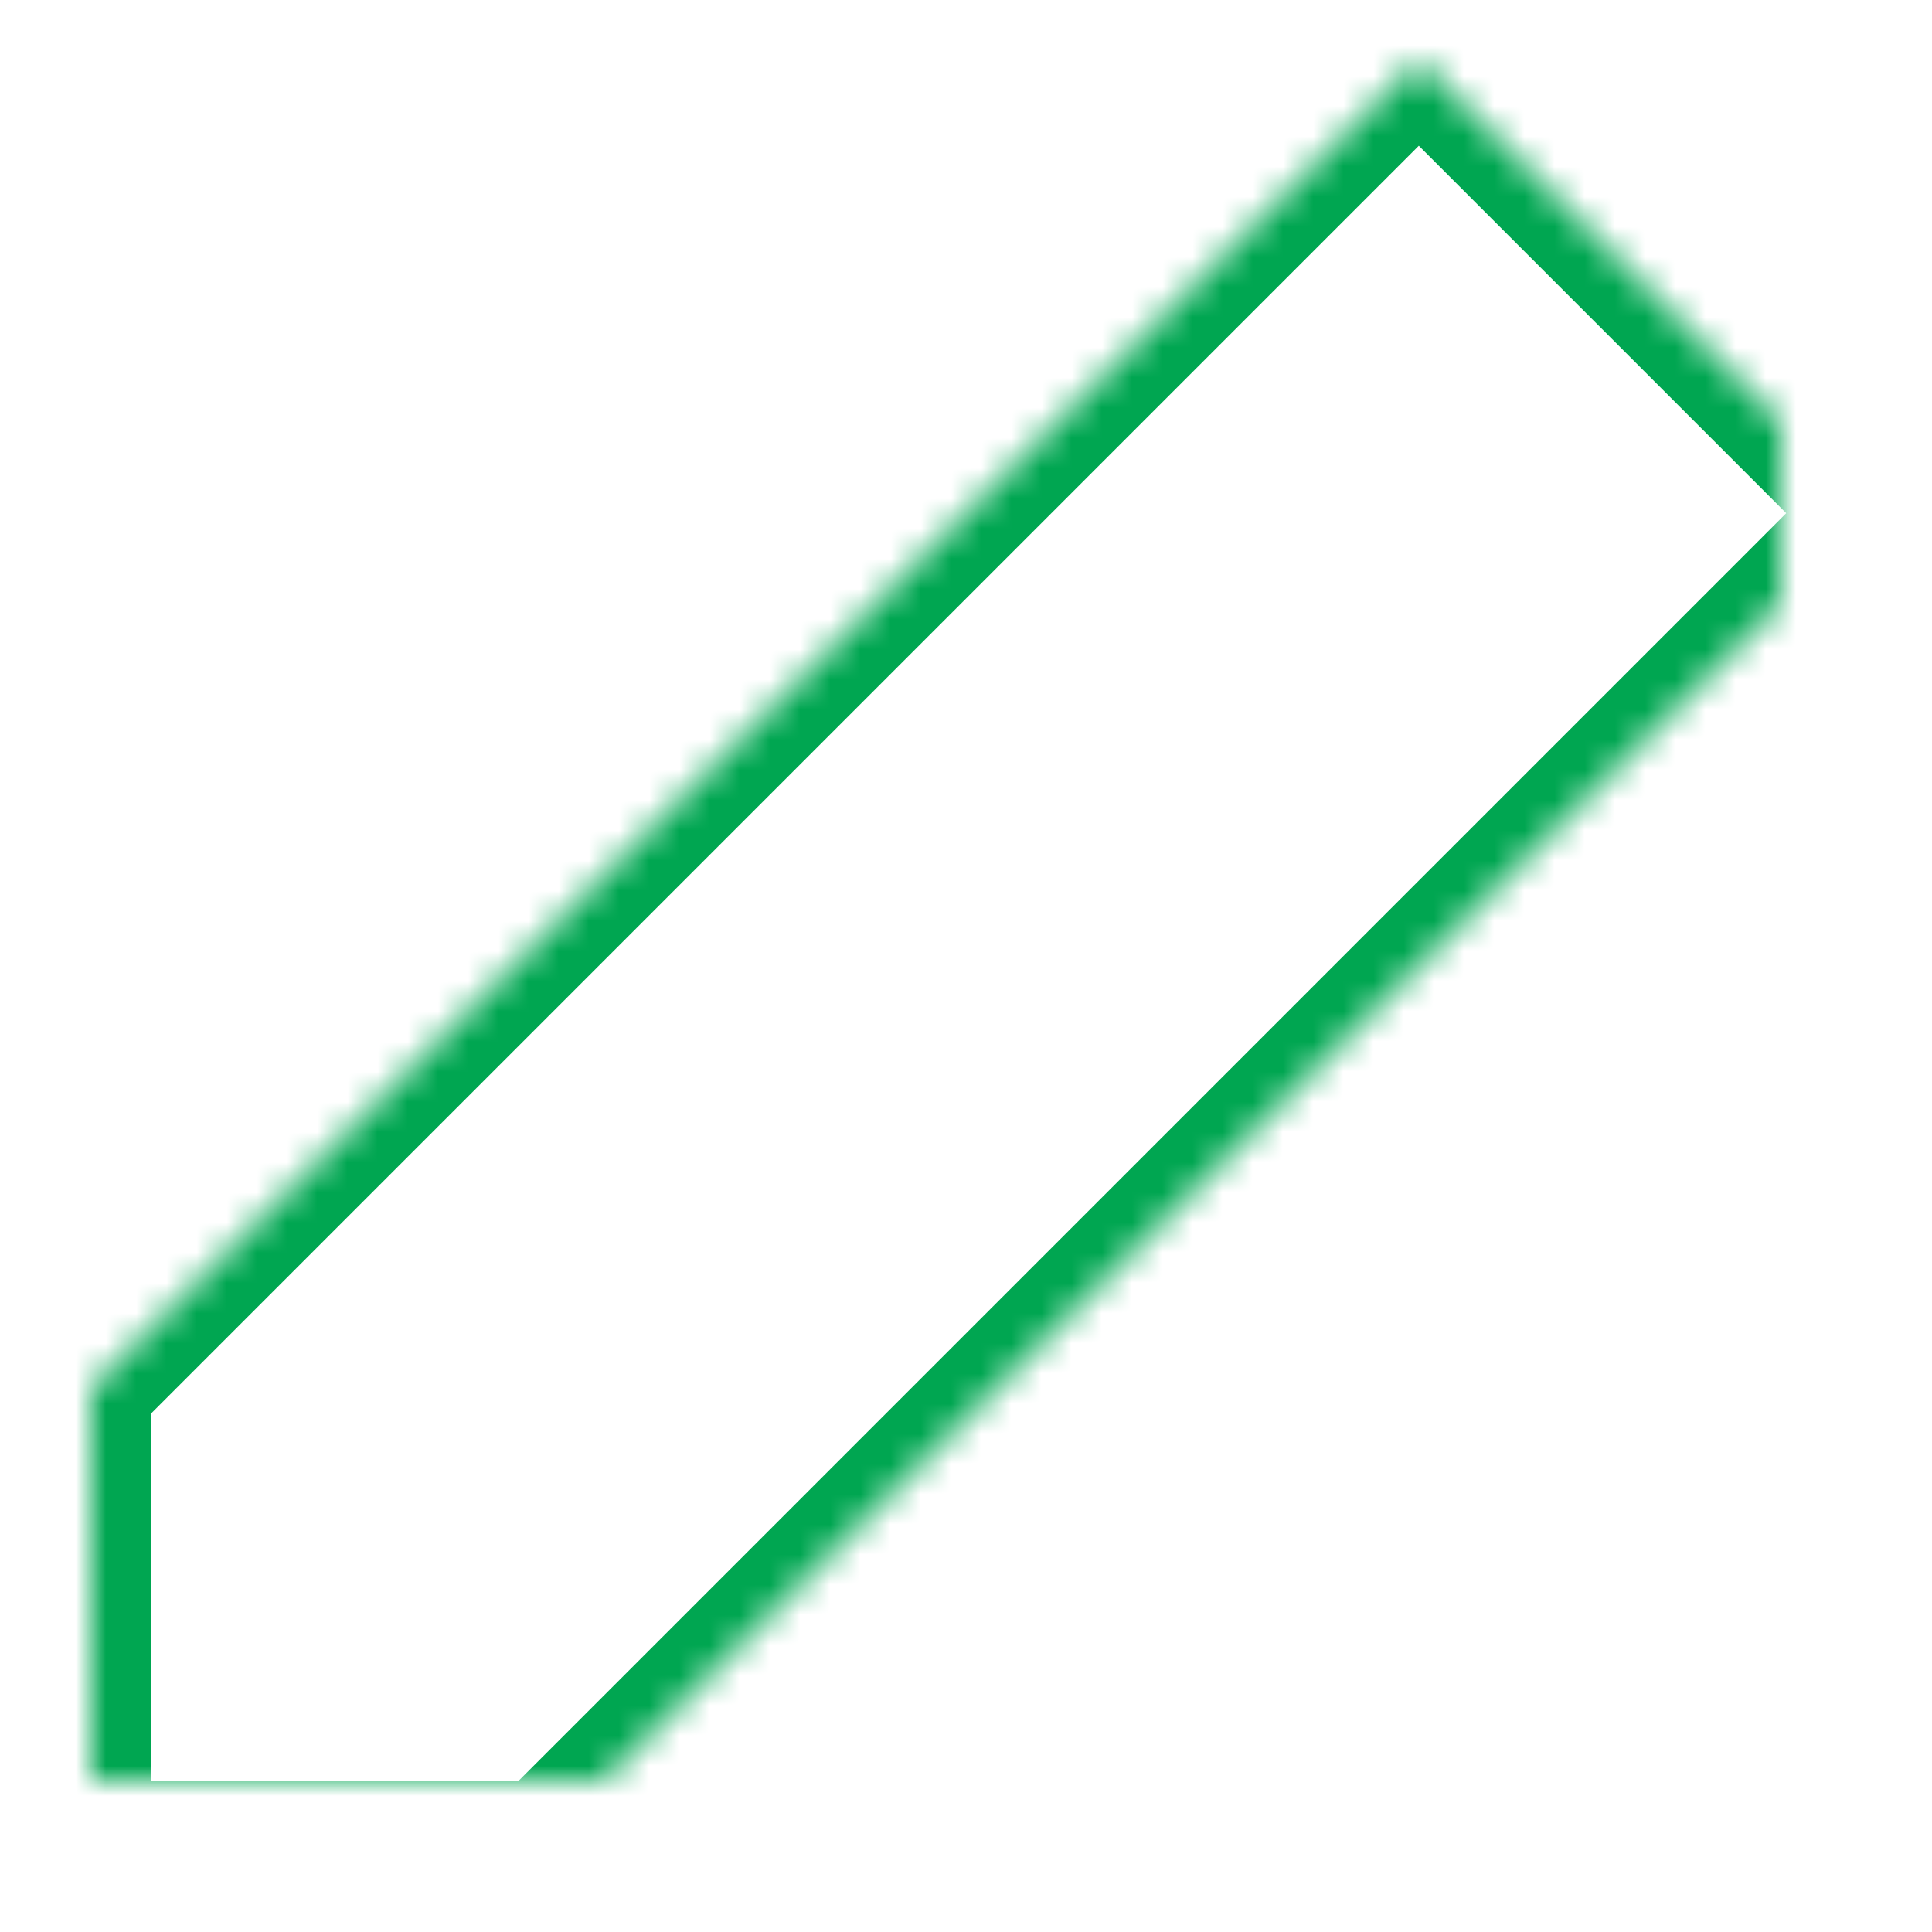 <?xml version="1.0" encoding="UTF-8" standalone="no"?>
<svg width="64px" height="64px" viewBox="0 0 64 64" version="1.1" xmlns="http://www.w3.org/2000/svg" xmlns:xlink="http://www.w3.org/1999/xlink">
    <!-- Generator: Sketch 39.1 (31720) - http://www.bohemiancoding.com/sketch -->
    <title>pencil-light</title>
    <desc>Created with Sketch.</desc>
    <defs>
        <polygon id="path-1" points="3 61 3 46 47 2 62 17 18 61"></polygon>
        <mask id="mask-2" maskContentUnits="userSpaceOnUse" maskUnits="objectBoundingBox" x="0" y="0" width="59" height="59" fill="white">
            <use xlink:href="#path-1"></use>
        </mask>
    </defs>
    <g id="evo-icon" stroke="none" stroke-width="1" fill="none" fill-rule="evenodd">
        <g id="pencil-light" stroke="#00A651" stroke-width="4">
            <use id="path" mask="url(#mask-2)" xlink:href="#path-1"></use>
        </g>
    </g>
</svg>